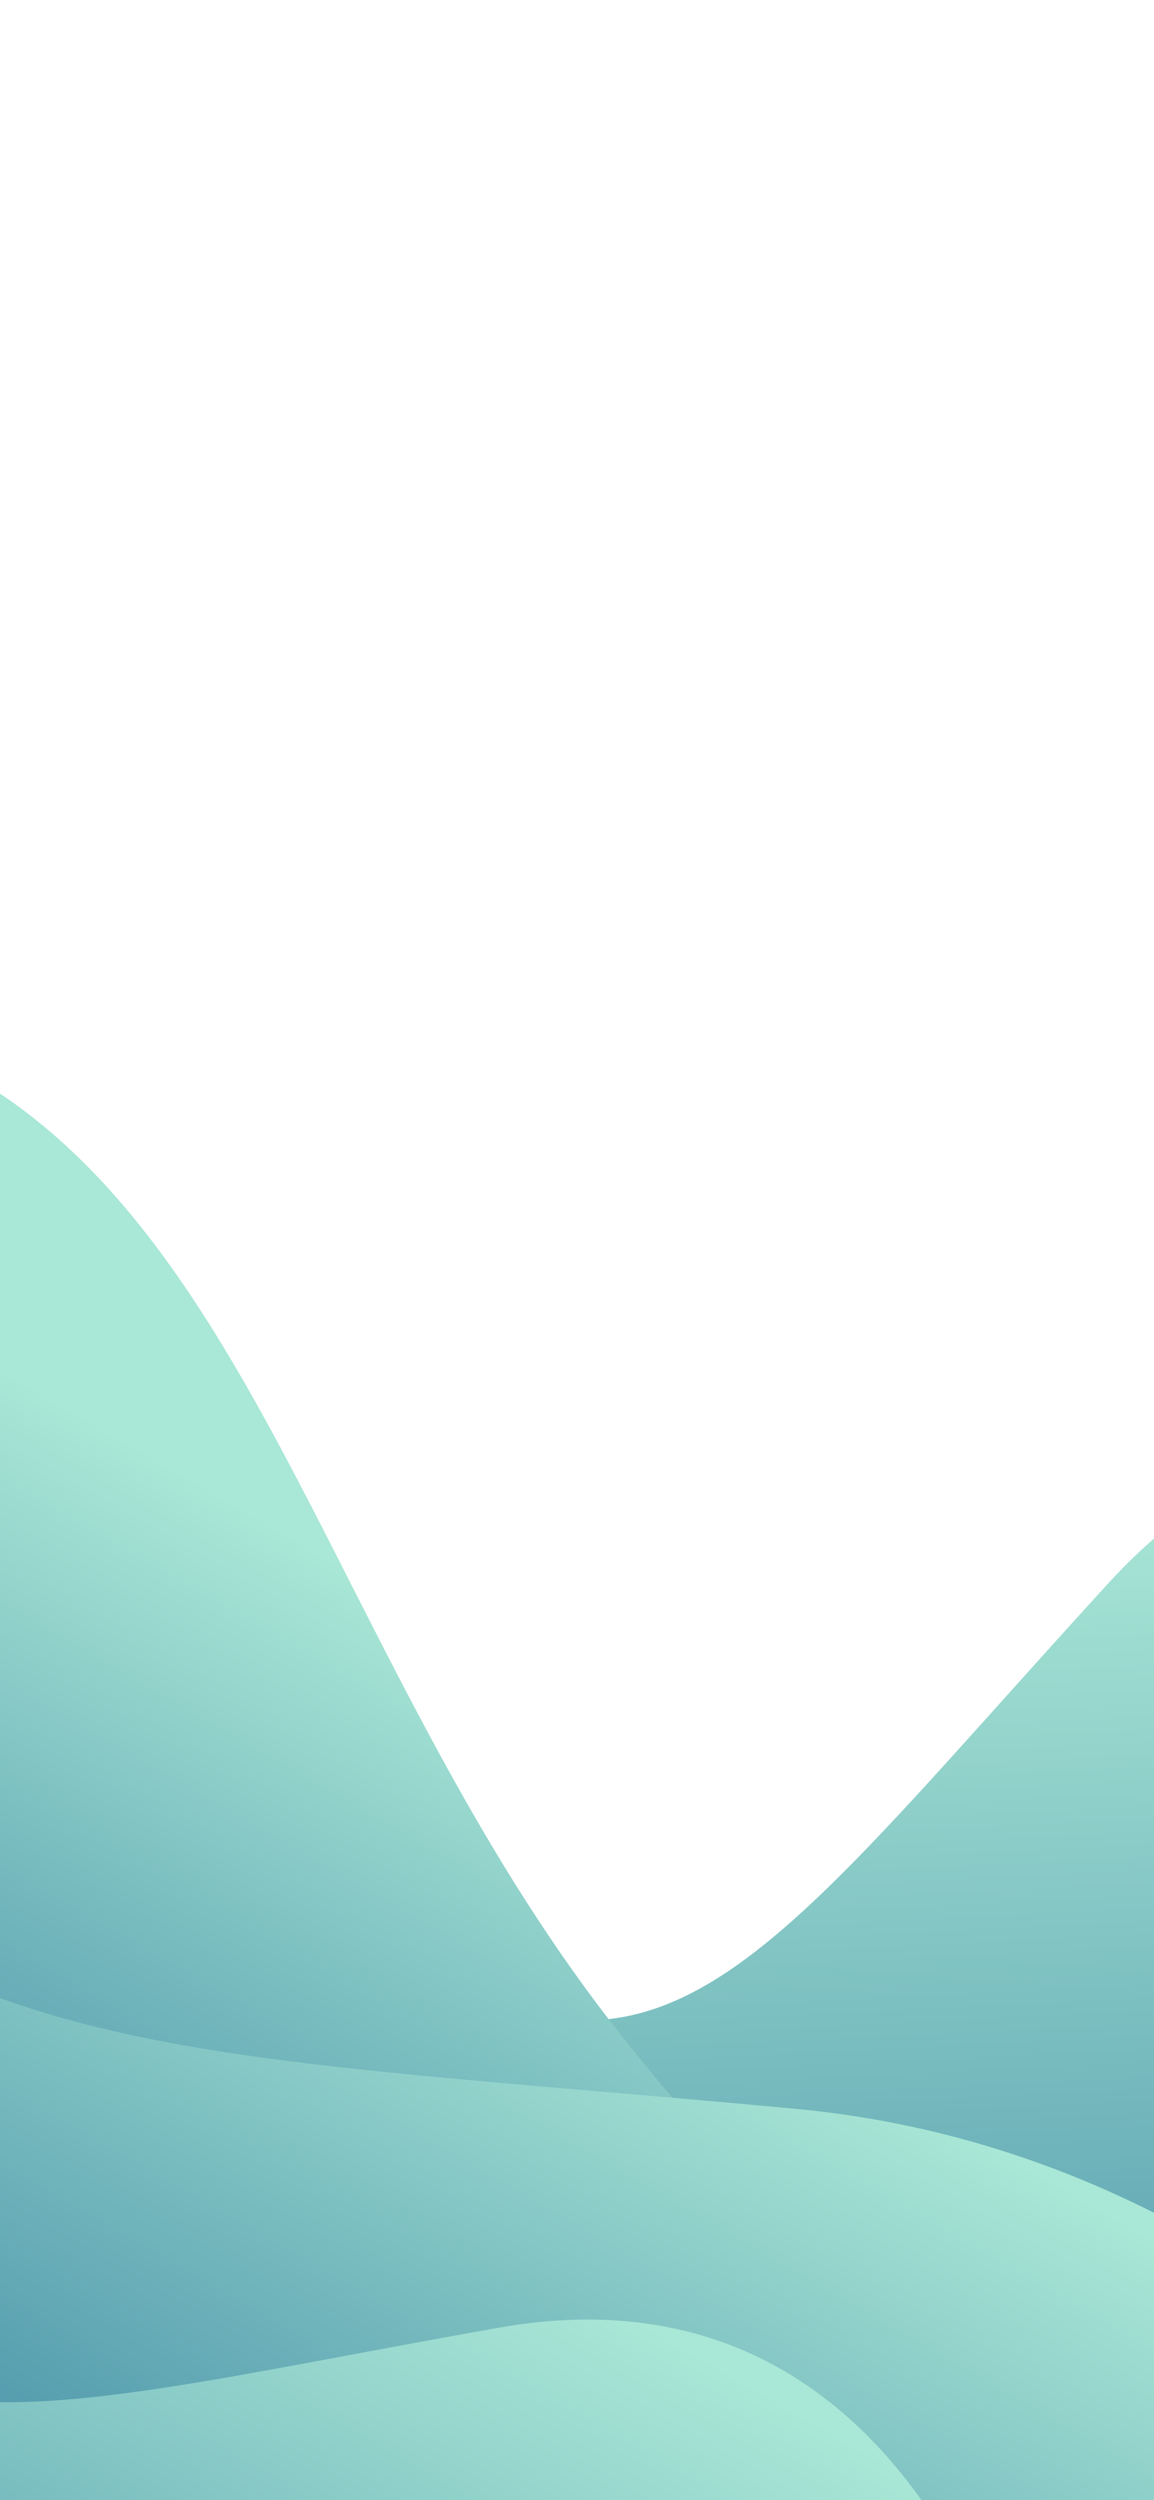 <svg width="375" height="812" viewBox="0 0 375 812" fill="none" xmlns="http://www.w3.org/2000/svg">
<g filter="url(#filter0_i_21:11)">
<path d="M356.415 509.928C453.331 404.061 564.273 518.643 607.63 589.167L618.149 833.691L-678.966 889.491L-693.352 555.088C-638.197 462.67 -598.825 611.935 -425.659 713.07C-252.493 814.205 -261.28 536.501 -172.903 429.412C-84.526 322.322 -9.426 525.666 98.966 611.049C207.359 696.432 235.271 642.263 356.415 509.928Z" fill="url(#paint0_linear_21:11)"/>
</g>
<g filter="url(#filter1_i_21:11)">
<path d="M587.387 804.144C763.601 819.318 864.554 979.194 893.003 1057.23L802.713 1213.62L-974 187.836L-850.522 -26.034C-736.491 -36.842 -747.078 85.537 -556.293 288.11C-365.507 490.684 -258.696 315.657 -93.499 323.119C71.698 330.58 86.279 514.829 196.265 654.973C306.251 795.117 367.121 785.176 587.387 804.144Z" fill="url(#paint1_linear_21:11)"/>
</g>
<g filter="url(#filter2_i_21:11)">
<path d="M254.199 680.874C437.297 697.928 543.431 863.255 573.61 943.786L481.134 1103.96L-1372.14 33.971L-1245.67 -185.076C-1127.35 -195.265 -1137.35 -69.433 -937.585 140.561C-737.823 350.555 -628.344 171.339 -456.747 180.366C-285.15 189.394 -268.503 379.092 -153.151 524.19C-37.799 669.288 25.325 659.557 254.199 680.874Z" fill="url(#paint2_linear_21:11)"/>
</g>
<g filter="url(#filter3_i_21:11)">
<path d="M158.143 751.983C293.438 728.079 336.796 872.84 341.563 948.208L235.153 1132.52L-931.828 458.759L-786.305 206.706C-694.092 169.618 -730.074 300.275 -625.641 469.493C-521.209 638.711 -397.582 431.135 -269.216 401.637C-140.851 372.138 -170.995 561.955 -116.069 683.994C-61.142 806.034 -10.976 781.863 158.143 751.983Z" fill="url(#paint3_linear_21:11)"/>
</g>
<defs>
<filter id="filter0_i_21:11" x="-693.352" y="398.983" width="1315.5" height="494.509" filterUnits="userSpaceOnUse" color-interpolation-filters="sRGB">
<feFlood flood-opacity="0" result="BackgroundImageFix"/>
<feBlend mode="normal" in="SourceGraphic" in2="BackgroundImageFix" result="shape"/>
<feColorMatrix in="SourceAlpha" type="matrix" values="0 0 0 0 0 0 0 0 0 0 0 0 0 0 0 0 0 0 127 0" result="hardAlpha"/>
<feOffset dx="4" dy="4"/>
<feGaussianBlur stdDeviation="5"/>
<feComposite in2="hardAlpha" operator="arithmetic" k2="-1" k3="1"/>
<feColorMatrix type="matrix" values="0 0 0 0 1 0 0 0 0 1 0 0 0 0 1 0 0 0 0.25 0"/>
<feBlend mode="normal" in2="shape" result="effect1_innerShadow_21:11"/>
</filter>
<filter id="filter1_i_21:11" x="-974" y="-26.695" width="1871" height="1244.32" filterUnits="userSpaceOnUse" color-interpolation-filters="sRGB">
<feFlood flood-opacity="0" result="BackgroundImageFix"/>
<feBlend mode="normal" in="SourceGraphic" in2="BackgroundImageFix" result="shape"/>
<feColorMatrix in="SourceAlpha" type="matrix" values="0 0 0 0 0 0 0 0 0 0 0 0 0 0 0 0 0 0 127 0" result="hardAlpha"/>
<feOffset dx="4" dy="4"/>
<feGaussianBlur stdDeviation="5"/>
<feComposite in2="hardAlpha" operator="arithmetic" k2="-1" k3="1"/>
<feColorMatrix type="matrix" values="0 0 0 0 1 0 0 0 0 1 0 0 0 0 1 0 0 0 0.25 0"/>
<feBlend mode="normal" in2="shape" result="effect1_innerShadow_21:11"/>
</filter>
<filter id="filter2_i_21:11" x="-1372.14" y="-185.651" width="1949.75" height="1293.61" filterUnits="userSpaceOnUse" color-interpolation-filters="sRGB">
<feFlood flood-opacity="0" result="BackgroundImageFix"/>
<feBlend mode="normal" in="SourceGraphic" in2="BackgroundImageFix" result="shape"/>
<feColorMatrix in="SourceAlpha" type="matrix" values="0 0 0 0 0 0 0 0 0 0 0 0 0 0 0 0 0 0 127 0" result="hardAlpha"/>
<feOffset dx="4" dy="4"/>
<feGaussianBlur stdDeviation="5"/>
<feComposite in2="hardAlpha" operator="arithmetic" k2="-1" k3="1"/>
<feColorMatrix type="matrix" values="0 0 0 0 1 0 0 0 0 1 0 0 0 0 1 0 0 0 0.25 0"/>
<feBlend mode="normal" in2="shape" result="effect1_innerShadow_21:11"/>
</filter>
<filter id="filter3_i_21:11" x="-931.828" y="200.369" width="1277.39" height="936.146" filterUnits="userSpaceOnUse" color-interpolation-filters="sRGB">
<feFlood flood-opacity="0" result="BackgroundImageFix"/>
<feBlend mode="normal" in="SourceGraphic" in2="BackgroundImageFix" result="shape"/>
<feColorMatrix in="SourceAlpha" type="matrix" values="0 0 0 0 0 0 0 0 0 0 0 0 0 0 0 0 0 0 127 0" result="hardAlpha"/>
<feOffset dx="4" dy="4"/>
<feGaussianBlur stdDeviation="5"/>
<feComposite in2="hardAlpha" operator="arithmetic" k2="-1" k3="1"/>
<feColorMatrix type="matrix" values="0 0 0 0 1 0 0 0 0 1 0 0 0 0 1 0 0 0 0.25 0"/>
<feBlend mode="normal" in2="shape" result="effect1_innerShadow_21:11"/>
</filter>
<linearGradient id="paint0_linear_21:11" x1="-46.157" y1="500.763" x2="-28.695" y2="861.508" gradientUnits="userSpaceOnUse">
<stop stop-color="#A9E7D6"/>
<stop offset="1" stop-color="#4790A8"/>
</linearGradient>
<linearGradient id="paint1_linear_21:11" x1="47.287" y1="469.774" x2="-85.373" y2="700.885" gradientUnits="userSpaceOnUse">
<stop stop-color="#A9E7D6"/>
<stop offset="1" stop-color="#4790A8"/>
<stop offset="1" stop-color="#4790A8"/>
</linearGradient>
<linearGradient id="paint2_linear_21:11" x1="-309.36" y1="332.416" x2="-445.242" y2="569.115" gradientUnits="userSpaceOnUse">
<stop stop-color="#A9E7D6"/>
<stop offset="1" stop-color="#4790A8"/>
</linearGradient>
<linearGradient id="paint3_linear_21:11" x1="-191.514" y1="523.542" x2="-347.313" y2="796.222" gradientUnits="userSpaceOnUse">
<stop stop-color="#A9E7D6"/>
<stop offset="1" stop-color="#4790A8"/>
</linearGradient>
</defs>
</svg>
